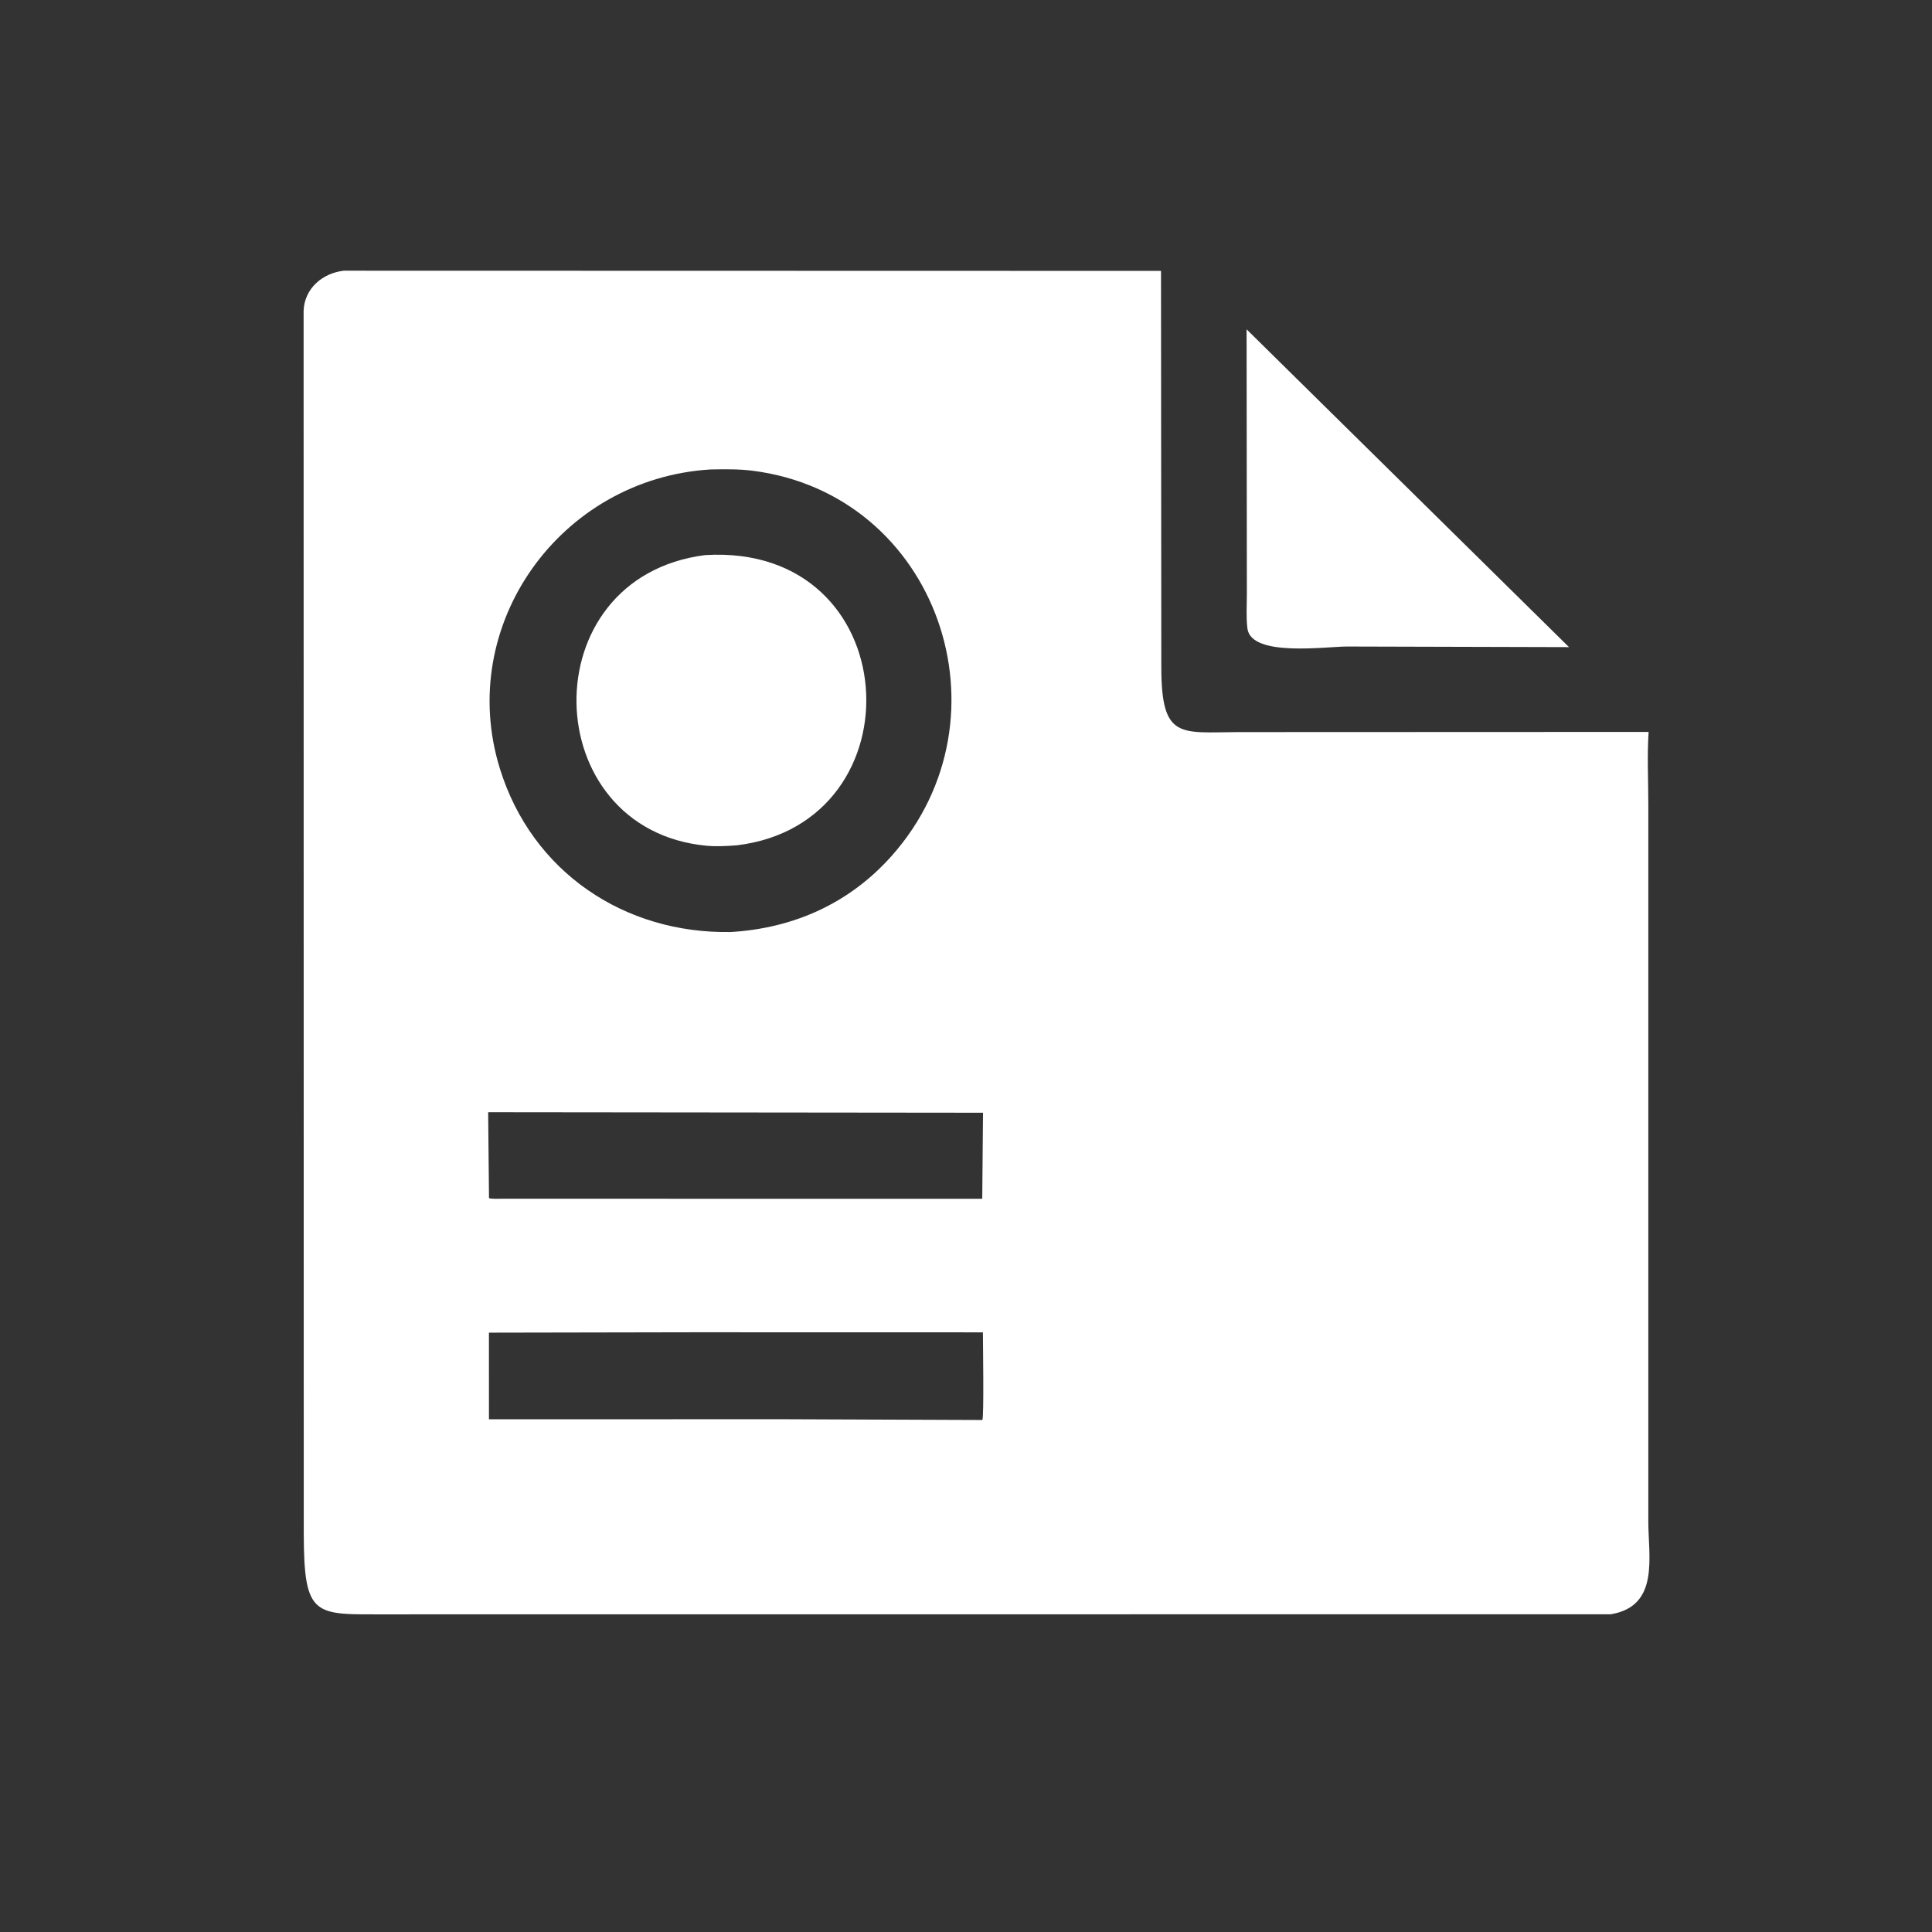 <?xml version="1.0" encoding="utf-8" ?>
<svg xmlns="http://www.w3.org/2000/svg" xmlns:xlink="http://www.w3.org/1999/xlink" width="100" height="100" enable-background="new 0 0 100 100"  style="background-color:#1D4A85">
	<rect width="100%" height="100%" fill="#333333" stroke="none"/>
	<path fill="#FFFFFF" transform="scale(0.156 0.156)" d="M534.463 535.604L128.246 535.633C104.352 535.624 100.841 536.988 100.785 508.708L100.735 103.161C100.991 95.726 106.97 90.624 114.066 89.819L385.215 89.884L385.315 221.412C385.348 245.467 391.615 242.972 410.826 242.904L546.997 242.85C546.476 250.767 546.903 259.006 546.901 266.961L546.9 504.74C546.907 516.62 550.674 532.906 534.463 535.604ZM235.795 155.759C185.814 158.783 151.118 207.453 165.857 255.015C176.497 289.354 207.192 309.834 242.422 309.242C263.33 308.005 281.836 299.742 295.86 283.968C336.699 238.033 311.124 163.877 249.531 156.163C245.12 155.61 240.245 155.675 235.795 155.759ZM161.965 369.025L162.251 397.564C163.639 397.862 165.236 397.722 166.658 397.726L325.902 397.751L326.161 369.198L161.965 369.025ZM230.552 442.039L162.223 442.167L162.232 470.914L259.219 470.887L325.93 471.146C326.519 470.301 326.124 445.404 326.124 442.061L230.552 442.039Z"/>
	<path fill="#FFFFFF" transform="scale(0.156 0.156)" d="M520.584 214.713L447.022 214.511C439.884 214.51 415.363 218.072 413.901 208.649L413.86 208.281C413.428 204.65 413.704 200.736 413.703 197.076L413.614 109.268L520.584 214.713Z"/>
	<path fill="#FFFFFF" transform="scale(0.156 0.156)" d="M244.451 280.474C241.097 280.715 237.728 280.925 234.375 280.606C178.011 275.242 175.943 191.566 233.946 184.178C300.805 180.098 305.756 273.088 244.451 280.474Z"/>
</svg>
